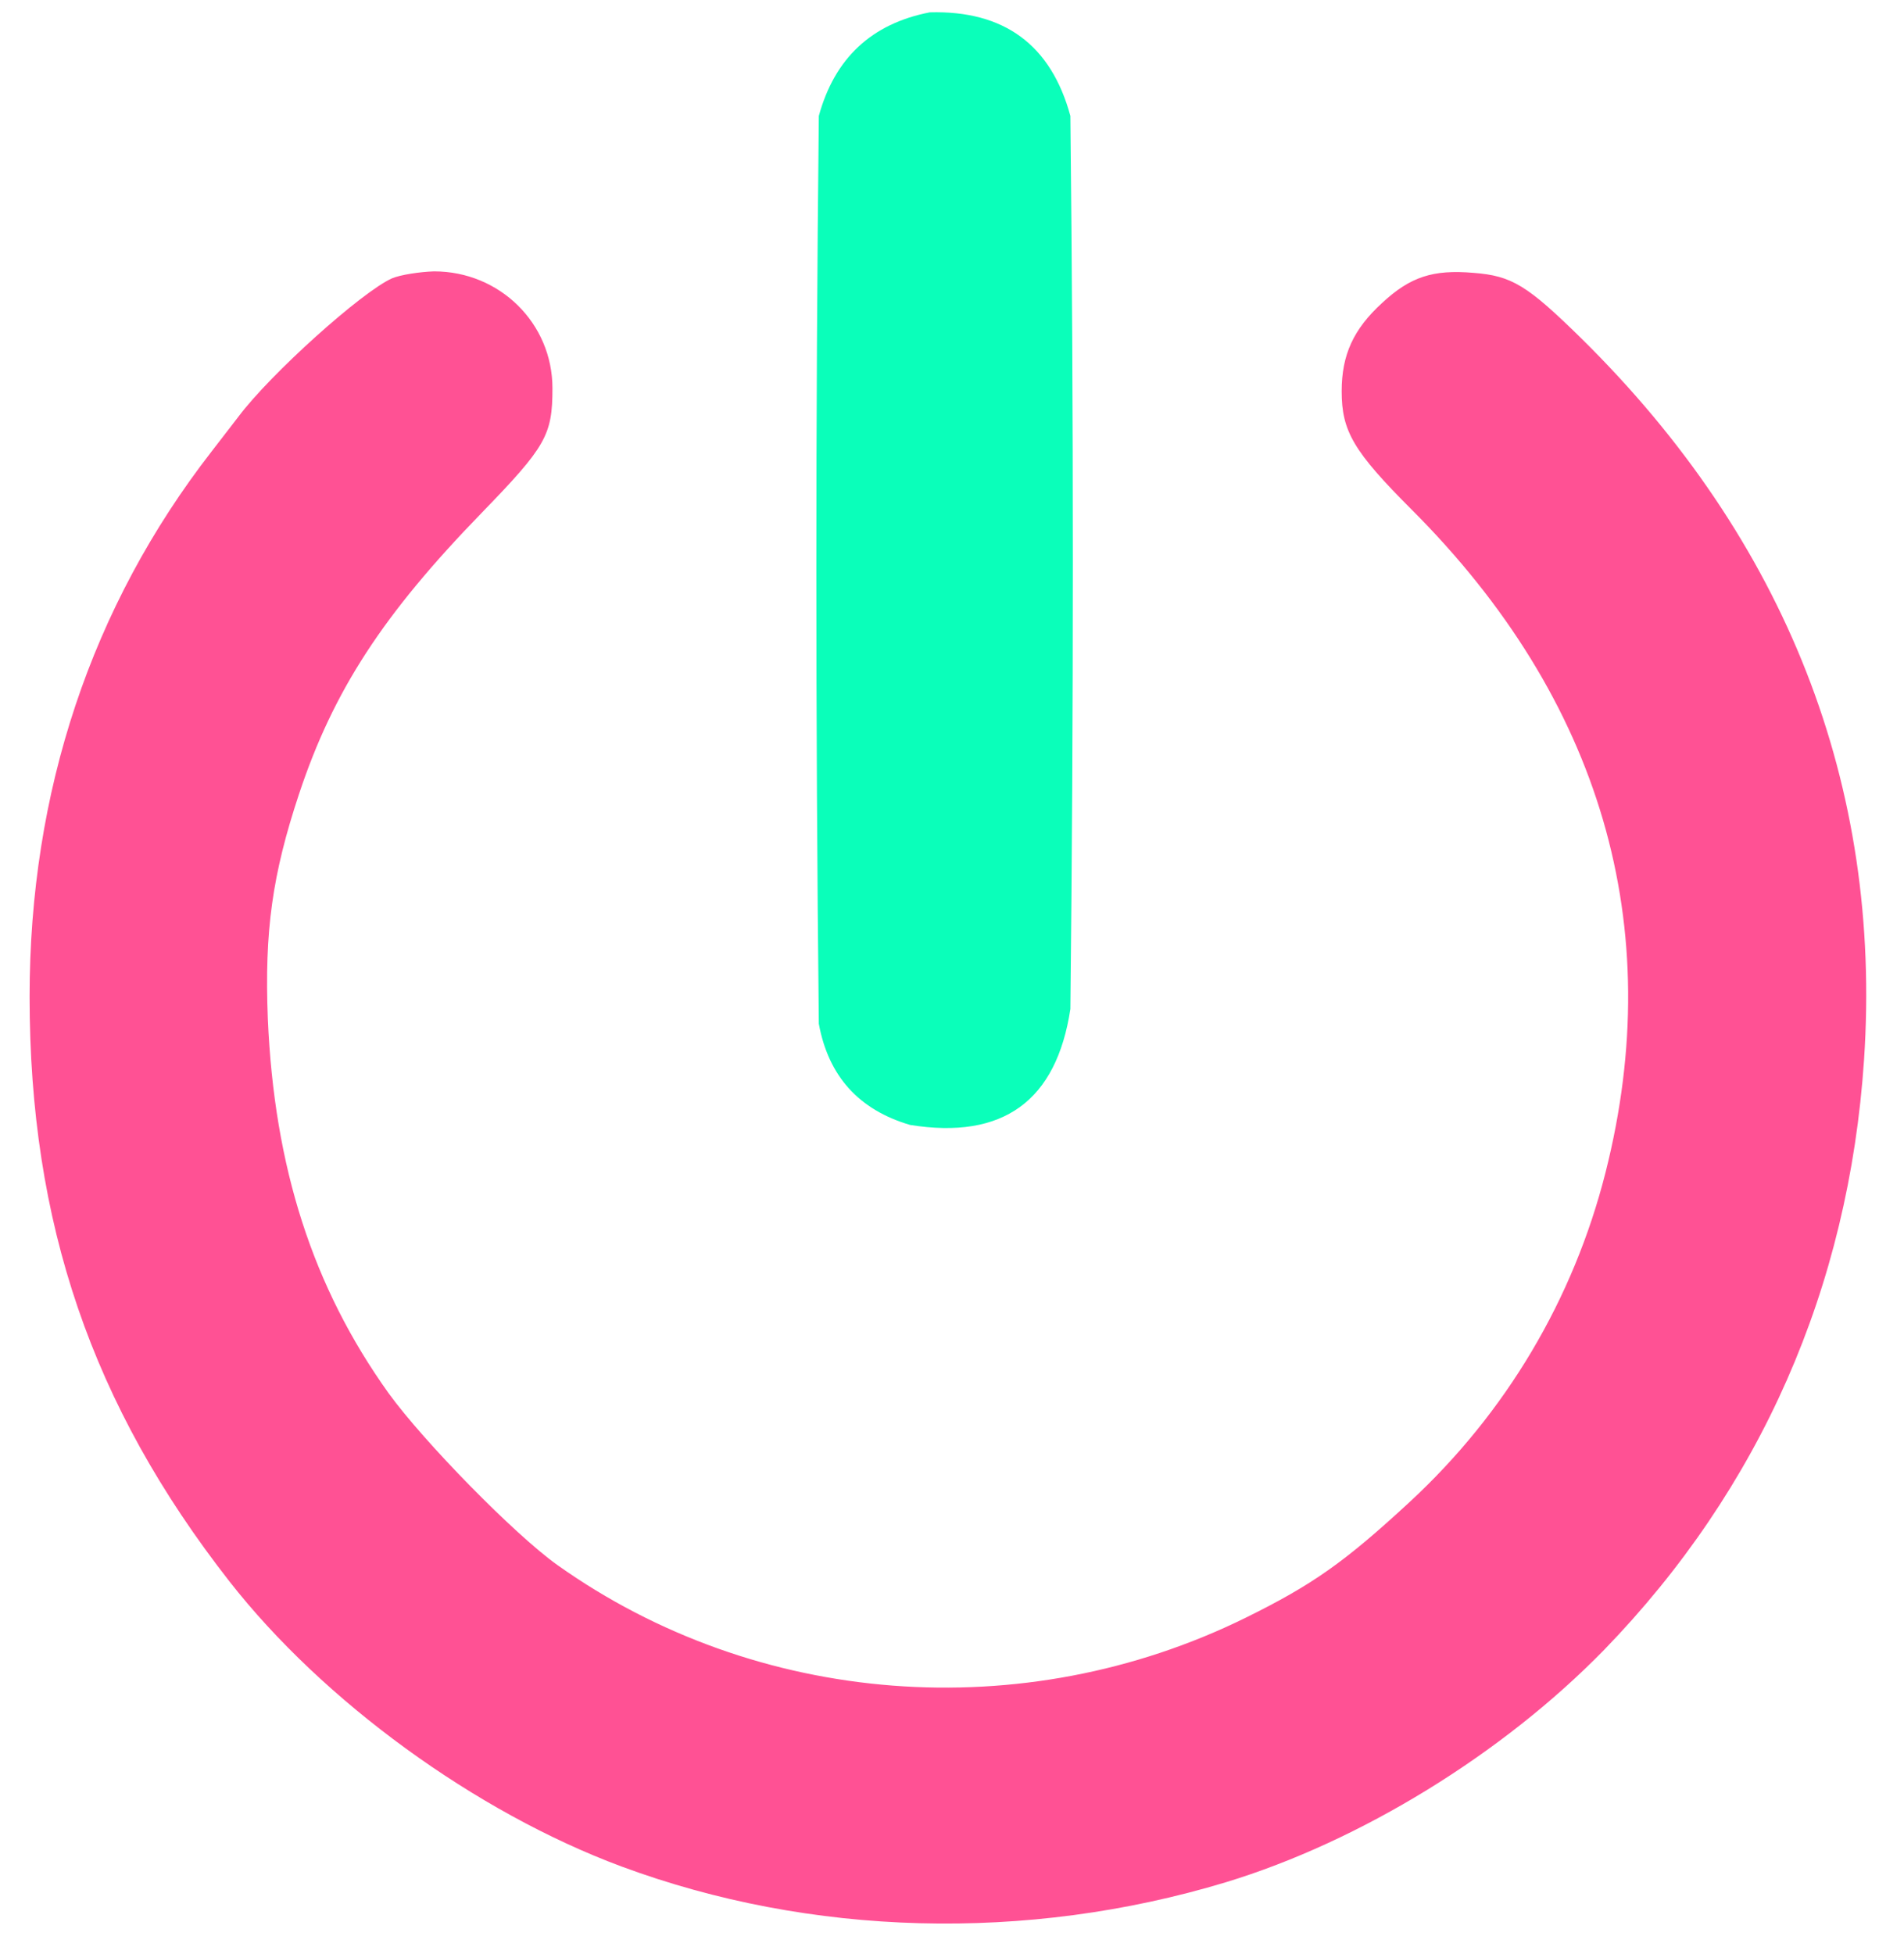 <?xml version="1.0" standalone="no"?>
<!DOCTYPE svg PUBLIC "-//W3C//DTD SVG 20010904//EN"
 "http://www.w3.org/TR/2001/REC-SVG-20010904/DTD/svg10.dtd">
<svg version="1.0" xmlns="http://www.w3.org/2000/svg"
 width="386pt" height="396pt" viewBox="0 0 386 396"
 preserveAspectRatio="xMidYMid meet">
<g><path style="opacity:0.997" fill="#0affba" d="M 188.5,2.5 C 203.578,2.094 213.078,9.094 217,23.5C 217.667,83.833 217.667,144.167 217,204.5C 214.157,223.186 203.324,231.019 184.5,228C 174.118,224.952 167.951,218.119 166,207.5C 165.333,146.167 165.333,84.833 166,23.5C 169.205,11.792 176.705,4.792 188.5,2.5 Z"/></g>

<g transform="translate(0,396) scale(0.1,-0.1)"
fill="#ff5194" stroke="none">
<path d="M795 3396 c-61 -27 -247 -194 -312 -281 -13 -17 -37 -48 -54 -70
-244 -314 -369 -690 -369 -1105 0 -459 126 -828 405 -1185 190 -243 499 -468
795 -578 383 -142 821 -154 1225 -32 273 83 561 260 767 471 317 327 496 734 
527 1196 37 556 -158 1053 -573 1462 -110 108 -141 127 -219 133 -82 7 -128
-8 -185 -61 -58 -53 -82 -105 -82 -179 0 -81 24 -122 142 -240 384 -384 519
-845 393 -1343 -65 -257 -202 -488 -398 -669 -131 -121 -196 -167 -332 -234
-451 -222 -991 -180 -1395 107 -87 62 -271 250 -342 348 -154 215 -232 458
-245 759 -7 178 9 292 63 455 70 211 171 365 370 570 131 135 144 158 144 253
0 132 -107 237 -240 237 -30 -1 -68 -7 -85 -14z"/>
</g>
</svg>
